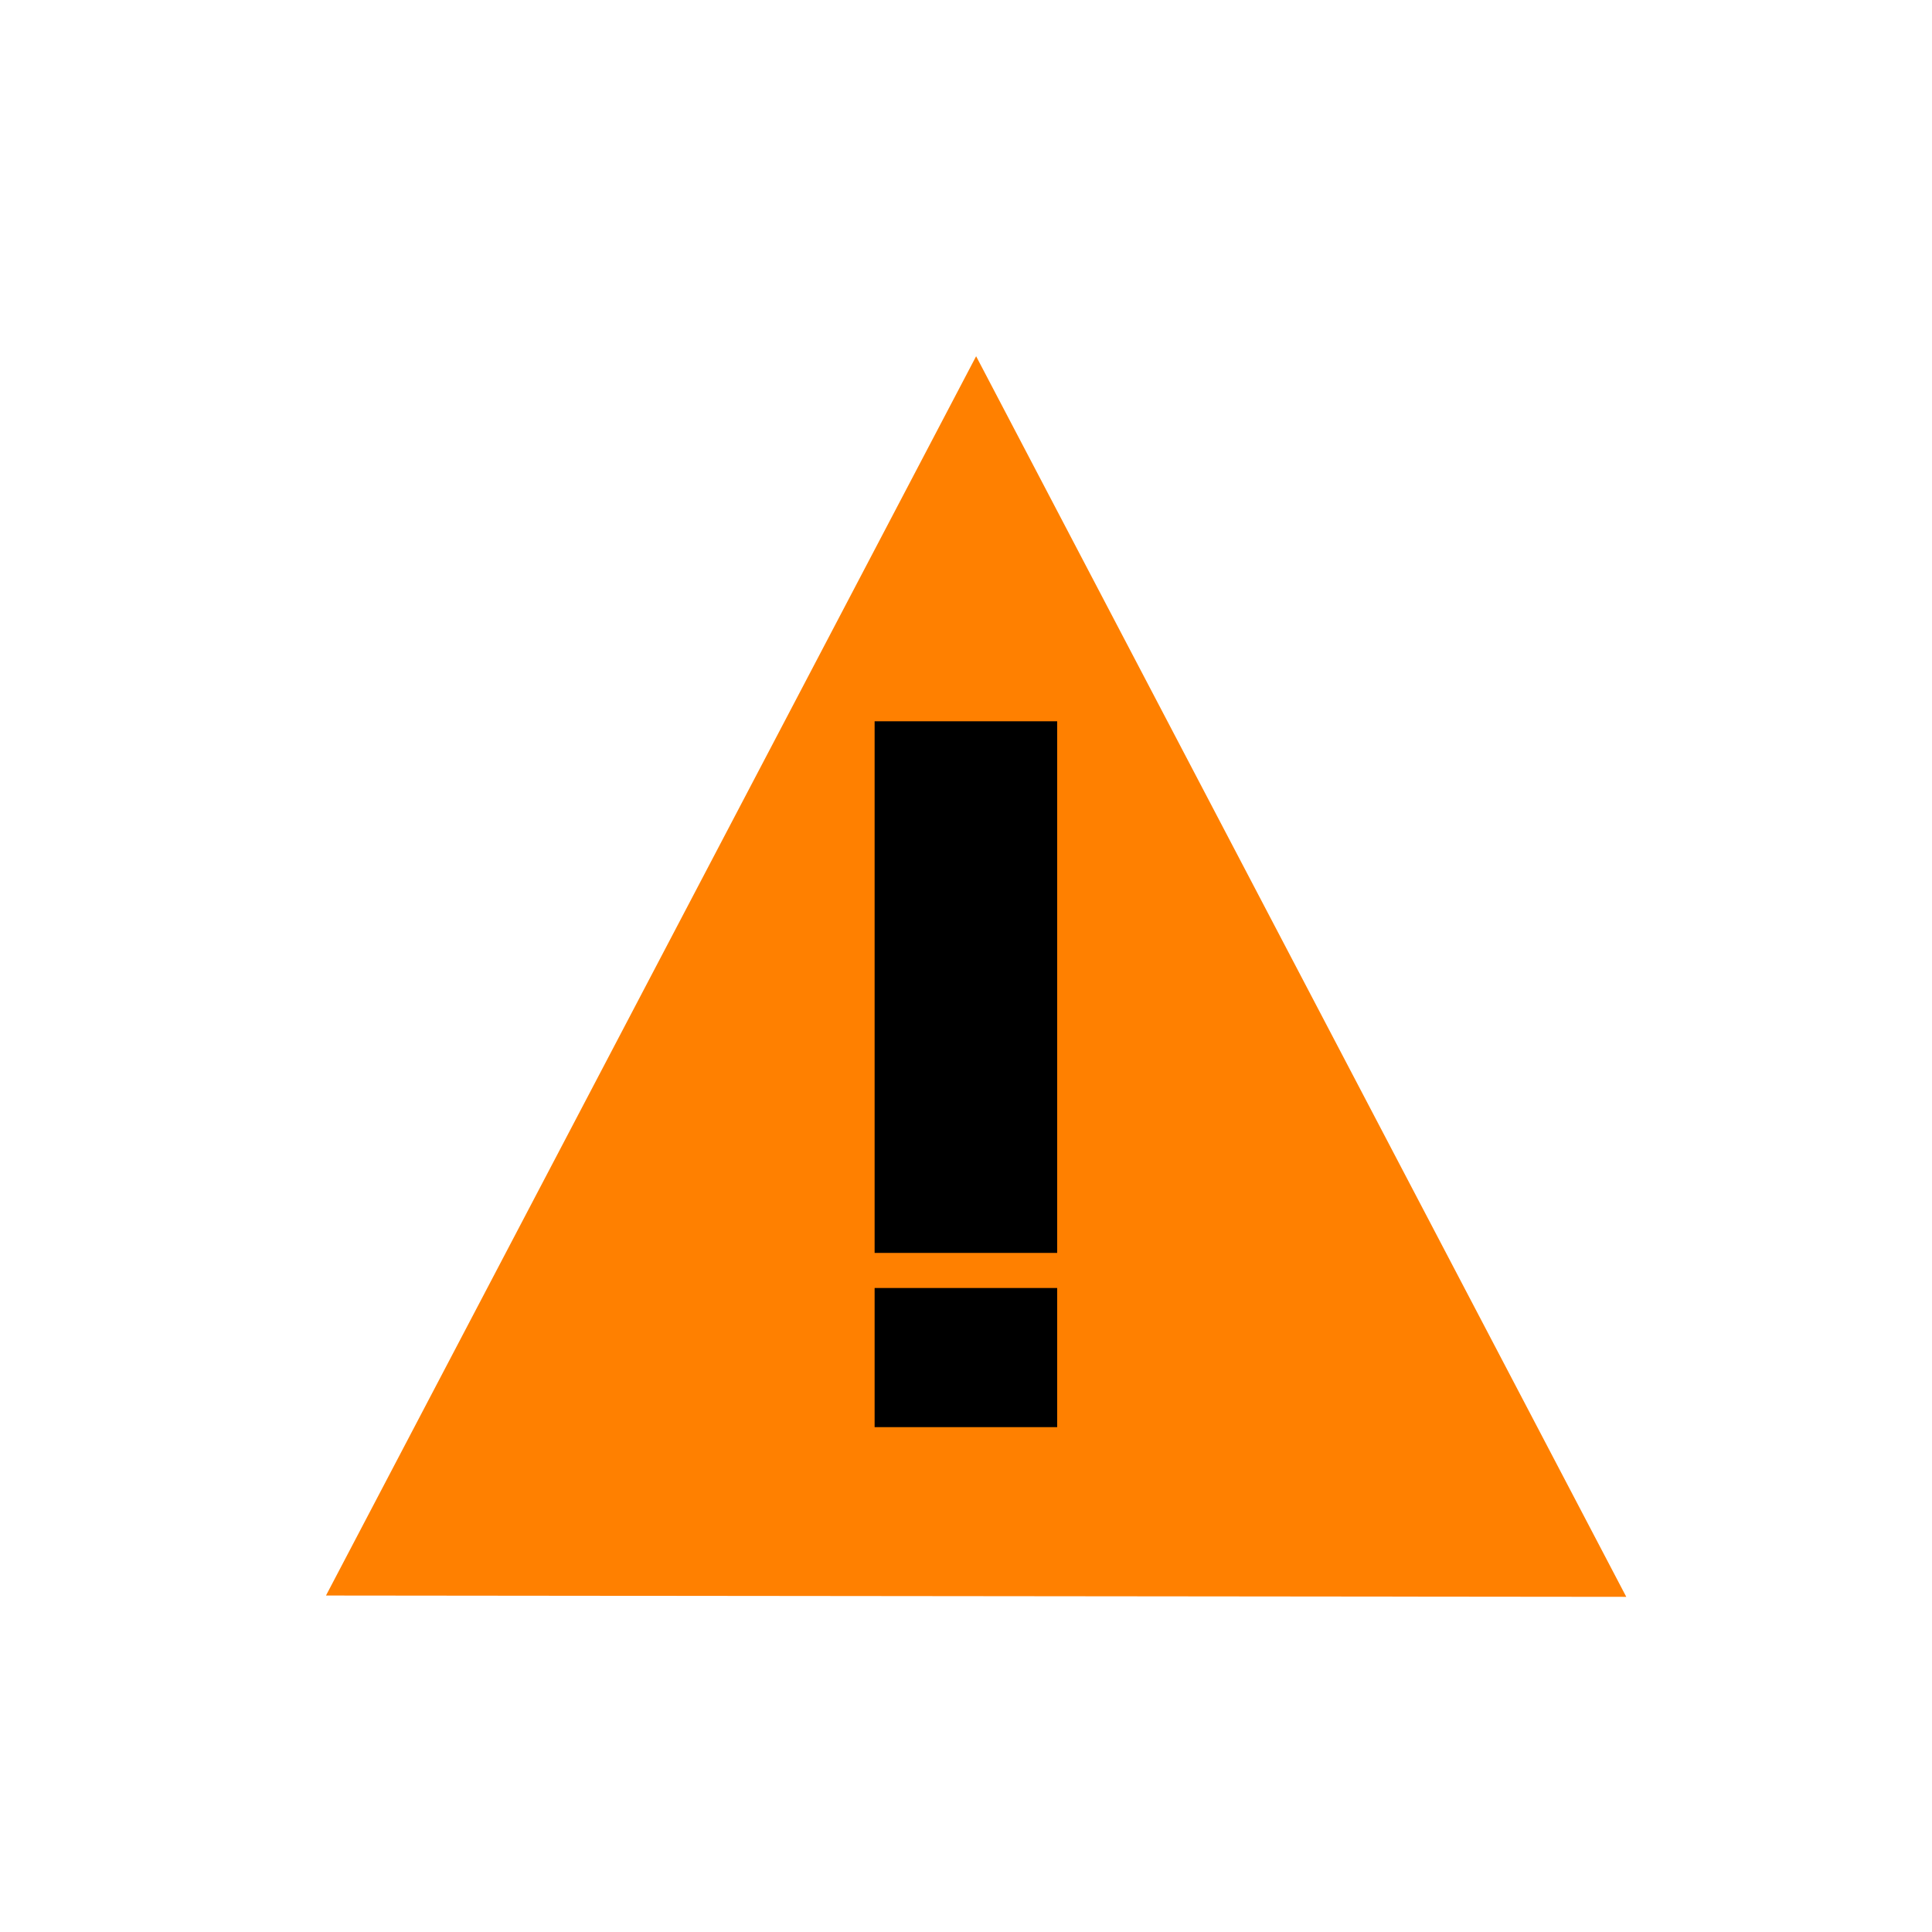 <?xml version="1.0" encoding="UTF-8" standalone="no"?>
<!-- Created with Inkscape (http://www.inkscape.org/) -->

<svg
   width="36"
   height="36"
   viewBox="0 0 9.525 9.525"
   version="1.1"
   id="svg1"
   inkscape:version="1.4 (86a8ad7, 2024-10-11)"
   sodipodi:docname="a2w_36x36.svg"
   xmlns:inkscape="http://www.inkscape.org/namespaces/inkscape"
   xmlns:sodipodi="http://sodipodi.sourceforge.net/DTD/sodipodi-0.dtd"
   xmlns="http://www.w3.org/2000/svg"
   xmlns:svg="http://www.w3.org/2000/svg">
  <sodipodi:namedview
     id="namedview1"
     pagecolor="#505050"
     bordercolor="#ffffff"
     borderopacity="1"
     inkscape:showpageshadow="0"
     inkscape:pageopacity="0"
     inkscape:pagecheckerboard="1"
     inkscape:deskcolor="#505050"
     inkscape:document-units="mm"
     inkscape:zoom="22.627417"
     inkscape:cx="14.539883"
     inkscape:cy="16.285553"
     inkscape:window-width="1856"
     inkscape:window-height="897"
     inkscape:window-x="54"
     inkscape:window-y="-8"
     inkscape:window-maximized="1"
     inkscape:current-layer="layer1" />
  <defs
     id="defs1">
    <pattern
       id="EMFhbasepattern"
       patternUnits="userSpaceOnUse"
       width="6"
       height="6"
       x="0"
       y="0" />
    <pattern
       id="EMFhbasepattern-8"
       patternUnits="userSpaceOnUse"
       width="6"
       height="6"
       x="0"
       y="0" />
  </defs>
  <g
     inkscape:label="Capa 1"
     inkscape:groupmode="layer"
     id="layer1"
     transform="translate(-100.013,-60.06)">
    <path
       sodipodi:type="star"
       style="fill:#ff8000;fill-opacity:1;stroke-width:0.794"
       id="path1"
       inkscape:flatsided="true"
       sodipodi:sides="3"
       sodipodi:cx="103.94818"
       sodipodi:cy="61.978645"
       sodipodi:r1="3.7006214"
       sodipodi:r2="1.8503107"
       sodipodi:arg1="0.5036263"
       sodipodi:arg2="1.5508238"
       inkscape:rounded="0"
       inkscape:randomized="0"
       d="m 107.189,63.765 -6.408,0.128 3.093,-5.614 z"
       inkscape:transform-center-x="0.0008903332"
       inkscape:transform-center-y="-1.0179893"
       transform="matrix(1,0.023,-0.02,1.101,2.117,-4.738)" />
    <rect
       style="fill:#000000;stroke-width:0.916"
       id="rect1"
       width="0.9"
       height="0.686"
       x="104.325"
       y="66.41" />
    <rect
       style="fill:#000000;stroke-width:1.789"
       id="rect1-8"
       width="0.9"
       height="2.621"
       x="104.325"
       y="63.616" />
  </g>
</svg>
